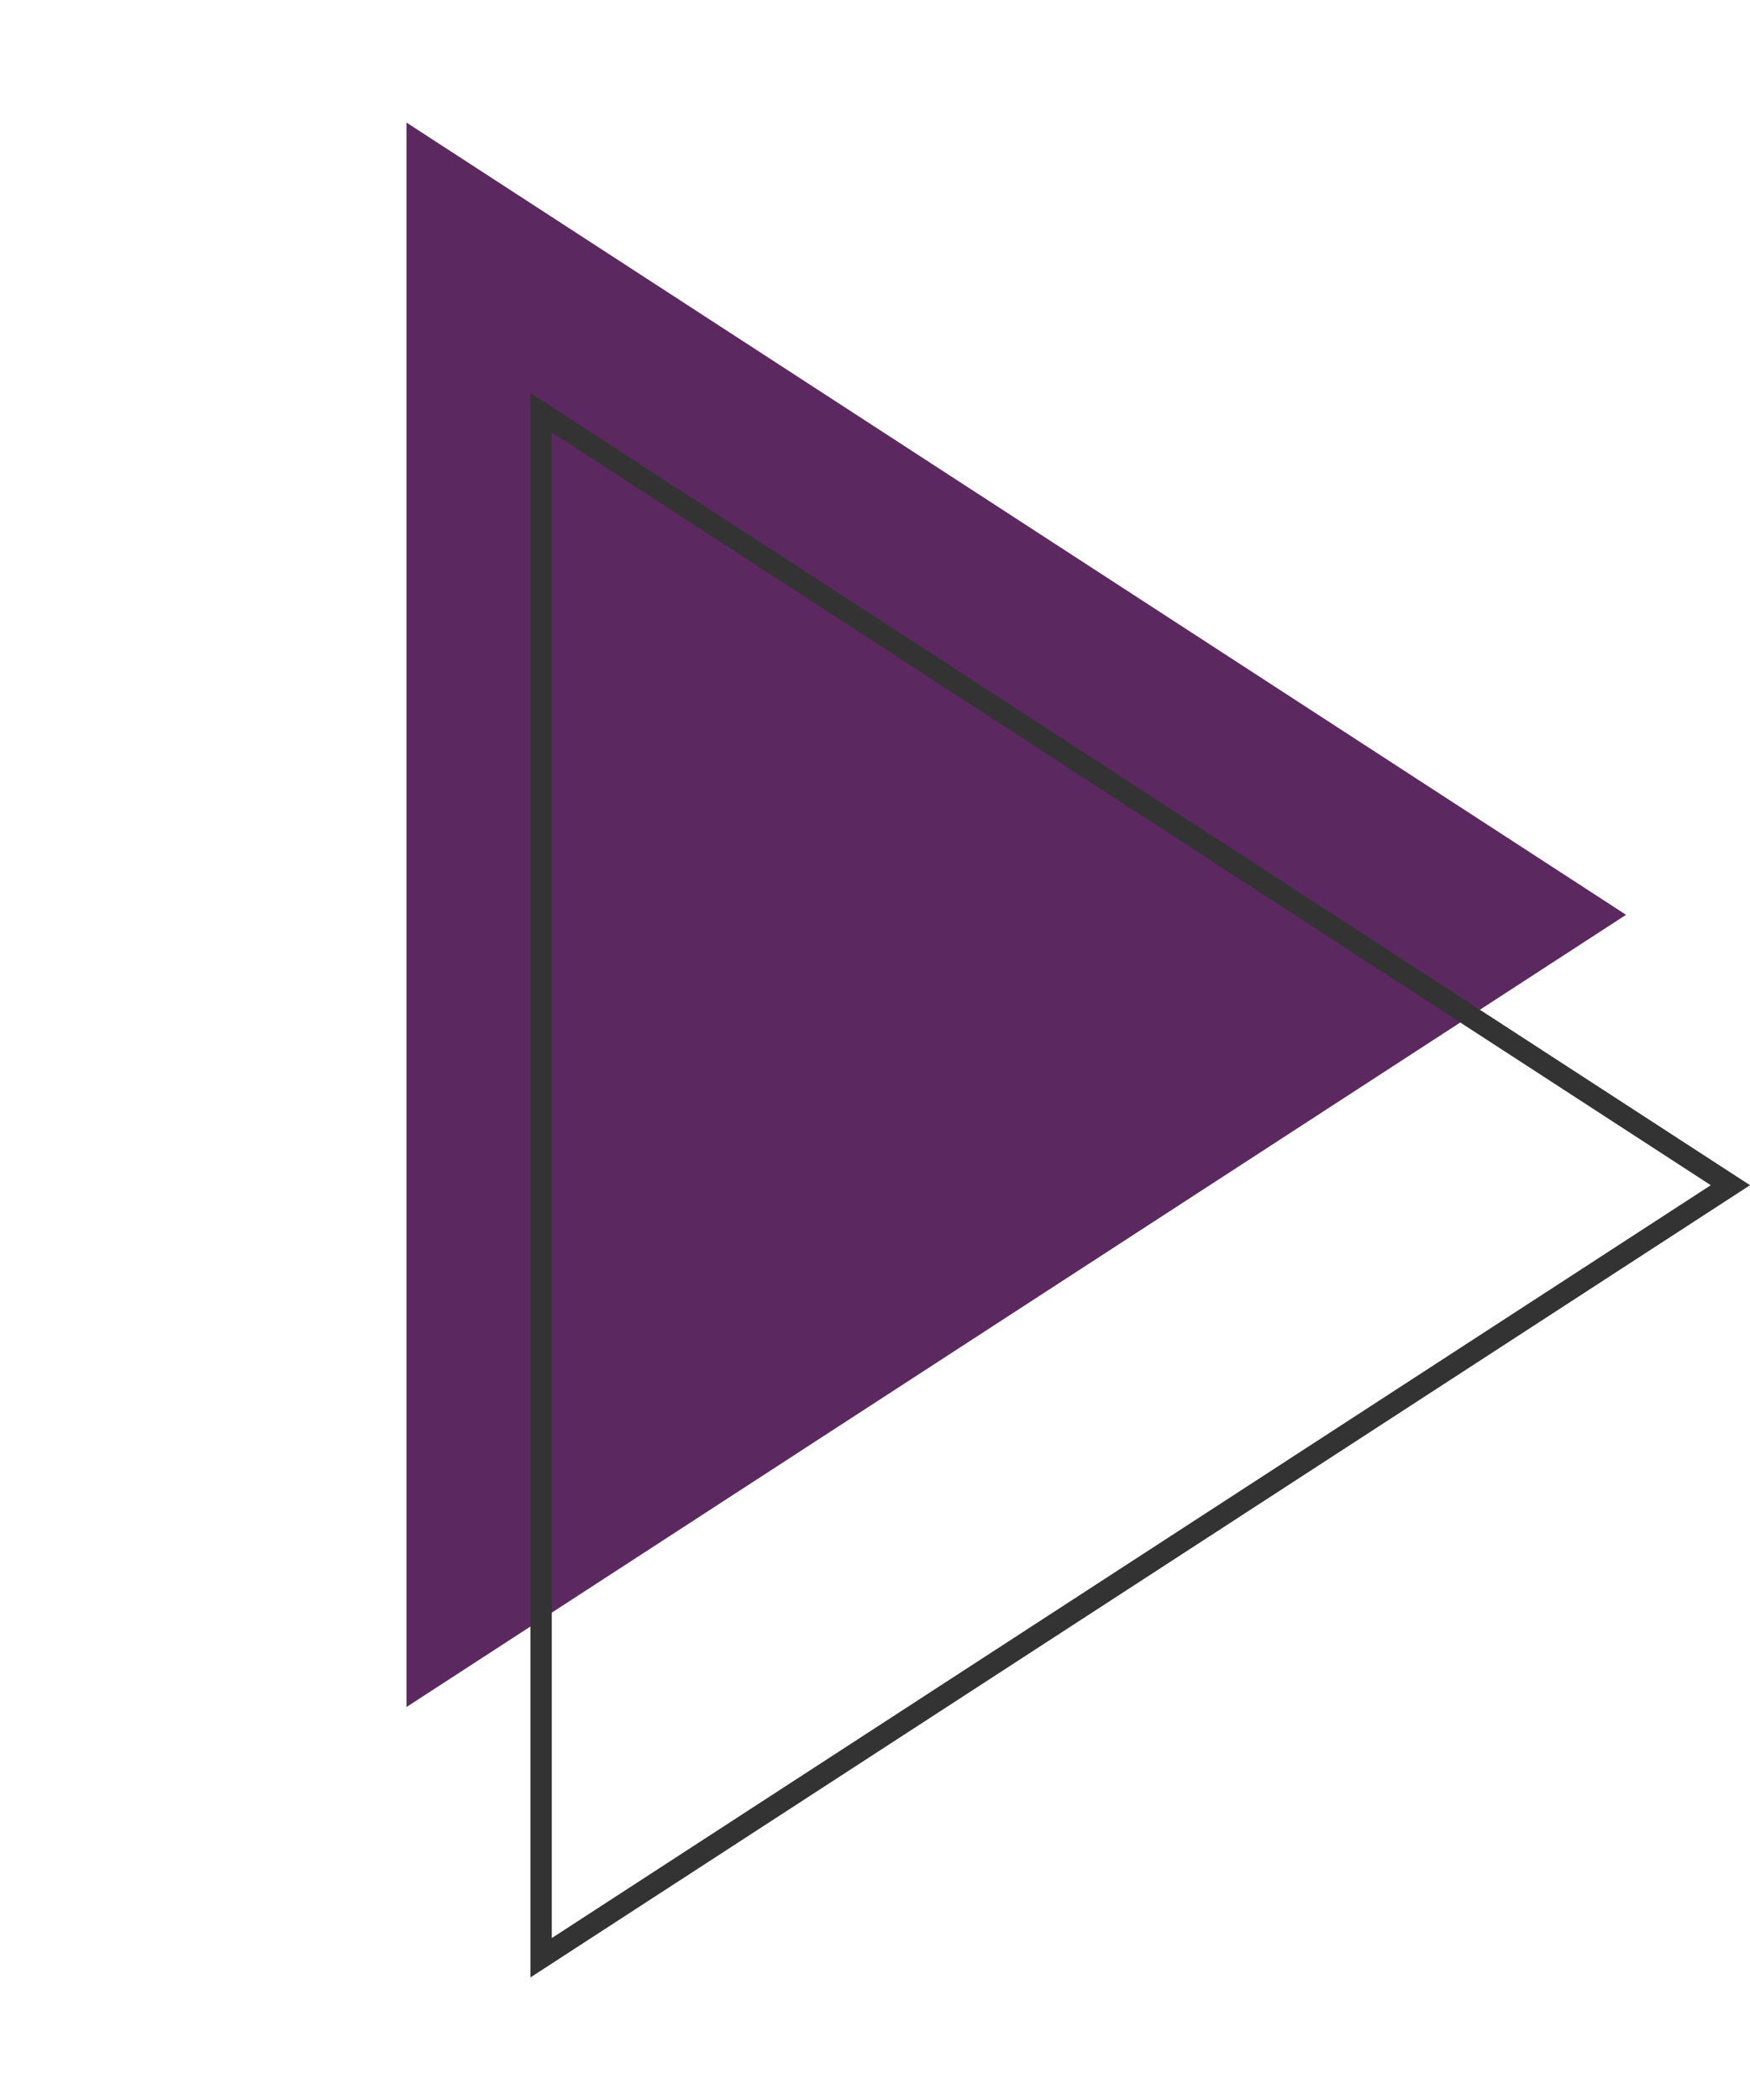<svg width="50" height="60" viewBox="0 0 50 60" fill="none" xmlns="http://www.w3.org/2000/svg">
<path d="M46.459 26.137L11.614 48.772V3.502L46.459 26.137Z" fill="#5C2860"/>
<path d="M15.46 11.791L49.44 33.863L15.46 55.936V11.791Z" stroke="#333333" stroke-width="0.611"/>
</svg>
